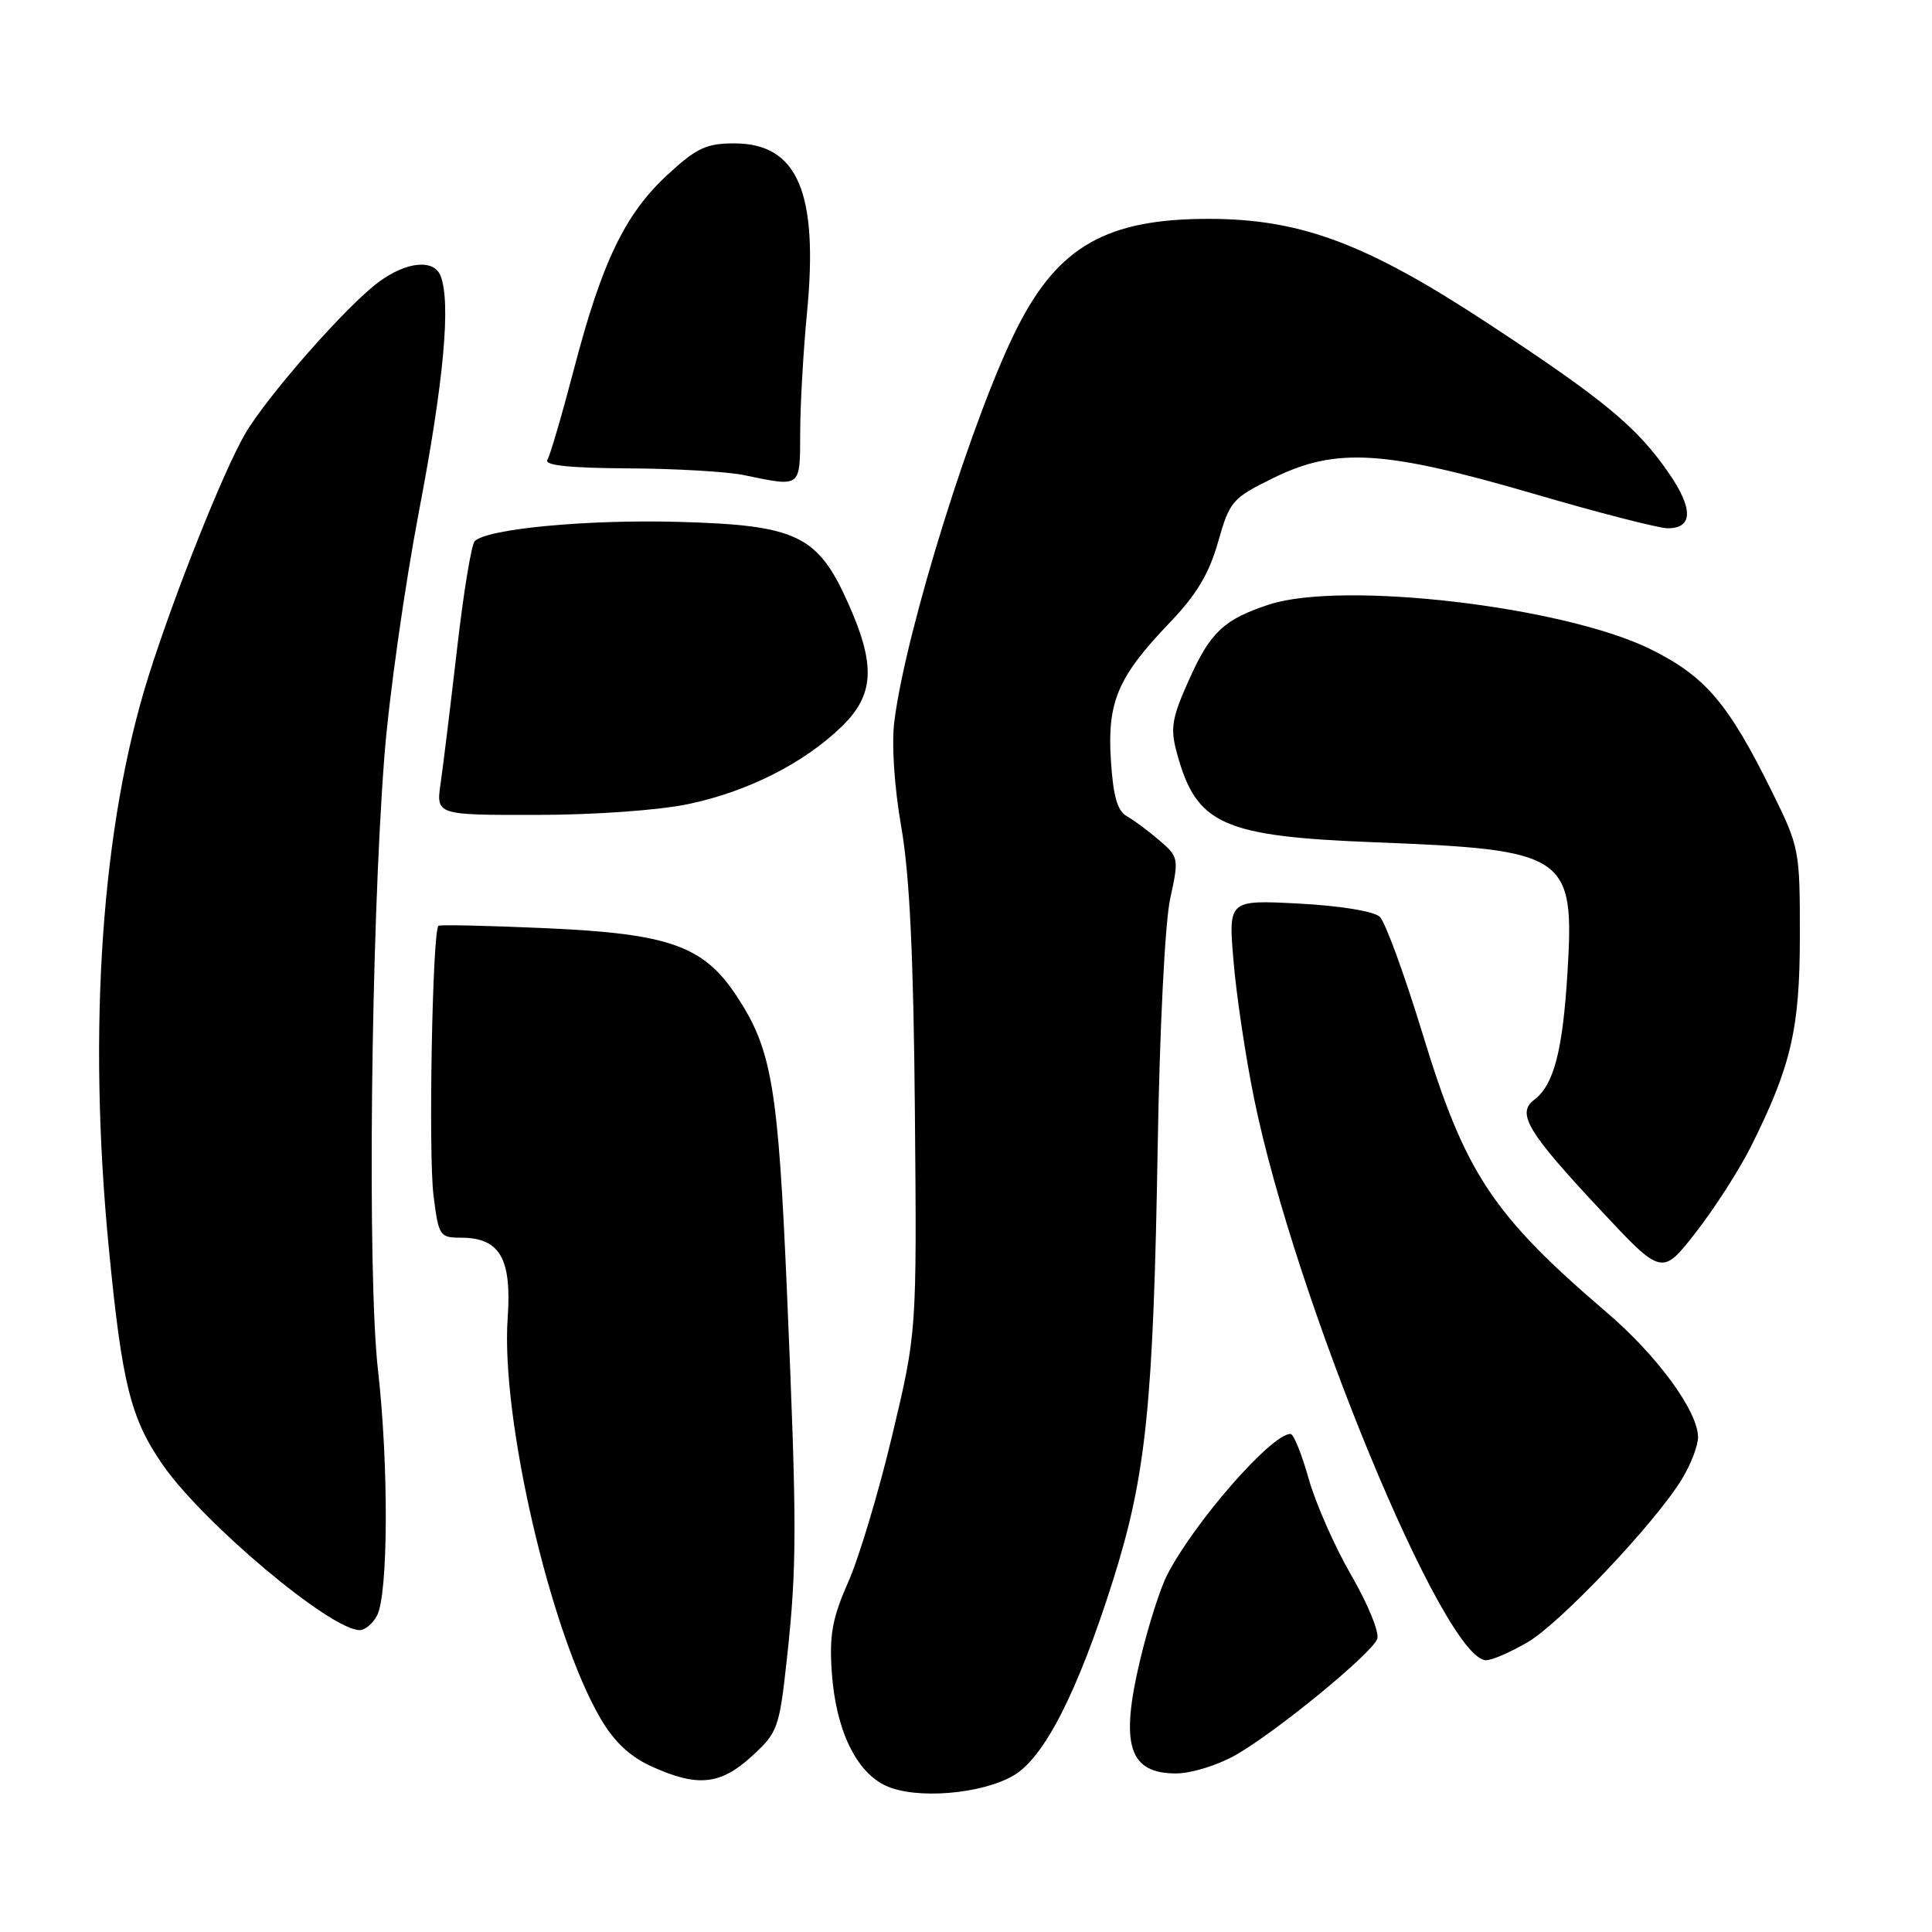 <?xml version="1.0" encoding="UTF-8" standalone="no"?>
<!DOCTYPE svg PUBLIC "-//W3C//DTD SVG 1.1//EN" "http://www.w3.org/Graphics/SVG/1.1/DTD/svg11.dtd" >
<svg xmlns="http://www.w3.org/2000/svg" xmlns:xlink="http://www.w3.org/1999/xlink" version="1.1" viewBox="0 0 256 256">
 <g >
 <path fill="currentColor"
d=" M 134.29 235.27 C 138.36 232.91 142.78 224.24 147.45 209.50 C 151.86 195.54 152.82 186.35 153.40 152.00 C 153.66 136.28 154.37 122.17 155.06 119.06 C 156.22 113.75 156.18 113.55 153.63 111.36 C 152.19 110.12 150.25 108.68 149.31 108.15 C 148.06 107.45 147.50 105.49 147.20 100.76 C 146.70 92.99 148.11 89.69 155.00 82.50 C 158.54 78.81 160.21 76.02 161.40 71.82 C 162.95 66.38 163.26 66.02 168.76 63.32 C 177.03 59.26 183.43 59.65 203.19 65.42 C 211.81 67.94 219.82 70.00 220.97 70.00 C 224.33 70.00 224.39 67.43 221.14 62.71 C 216.93 56.58 212.53 52.95 197.07 42.79 C 181.00 32.24 172.31 29.00 160.13 29.00 C 146.71 29.00 140.29 32.62 134.87 43.26 C 129.03 54.69 120.03 83.46 118.51 95.55 C 118.12 98.57 118.49 104.19 119.42 109.56 C 120.54 115.97 121.05 126.80 121.23 147.51 C 121.48 176.50 121.48 176.50 118.24 190.12 C 116.46 197.62 113.83 206.39 112.40 209.62 C 110.29 214.39 109.88 216.63 110.21 221.50 C 110.72 229.16 113.42 234.82 117.42 236.64 C 121.39 238.45 130.03 237.75 134.29 235.27 Z  M 99.62 232.71 C 103.05 229.57 103.26 228.99 104.25 219.96 C 105.61 207.52 105.61 202.35 104.29 171.50 C 103.11 143.91 102.28 139.04 97.57 131.92 C 93.21 125.34 88.67 123.72 72.50 123.00 C 64.80 122.65 58.32 122.51 58.10 122.67 C 57.30 123.27 56.75 152.86 57.44 158.37 C 58.11 163.77 58.26 164.00 61.07 164.00 C 66.23 164.00 67.82 166.73 67.27 174.63 C 66.34 187.88 72.95 216.41 79.58 227.72 C 81.38 230.80 83.48 232.77 86.35 234.07 C 92.43 236.83 95.46 236.52 99.62 232.71 Z  M 163.75 232.54 C 169.18 229.44 181.73 219.14 182.49 217.17 C 182.81 216.34 181.26 212.55 179.06 208.75 C 176.86 204.95 174.31 199.17 173.40 195.92 C 172.48 192.66 171.41 190.00 171.00 190.00 C 168.47 190.00 158.25 201.69 154.64 208.71 C 153.73 210.48 152.13 215.52 151.08 219.92 C 148.38 231.23 149.58 235.01 155.87 234.99 C 157.87 234.98 161.41 233.88 163.75 232.54 Z  M 202.44 217.59 C 206.81 215.02 219.33 201.78 222.87 195.98 C 224.04 194.06 224.99 191.58 225.00 190.45 C 225.00 187.02 219.63 179.66 212.93 173.93 C 197.71 160.90 194.12 155.46 188.45 136.82 C 186.08 129.07 183.55 122.16 182.83 121.48 C 182.05 120.75 177.58 120.02 172.13 119.73 C 162.76 119.24 162.76 119.24 163.45 127.37 C 163.82 131.84 165.04 140.00 166.16 145.50 C 171.54 172.01 191.34 219.97 196.91 219.99 C 197.69 220.00 200.18 218.91 202.44 217.59 Z  M 49.95 214.09 C 51.45 211.29 51.52 194.18 50.08 181.50 C 48.66 168.94 49.14 123.42 50.93 100.27 C 51.53 92.45 53.60 77.83 55.51 67.78 C 58.81 50.53 59.76 40.16 58.39 36.58 C 57.51 34.29 53.88 34.64 50.18 37.37 C 45.93 40.50 35.40 52.48 32.47 57.50 C 29.60 62.44 23.09 78.76 19.67 89.63 C 13.47 109.33 11.59 136.23 14.41 165.28 C 16.16 183.36 17.29 187.92 21.56 194.09 C 26.92 201.82 43.81 216.00 47.66 216.00 C 48.36 216.00 49.39 215.14 49.95 214.09 Z  M 231.97 152.00 C 237.34 141.27 238.49 136.35 238.49 123.95 C 238.50 112.64 238.42 112.24 234.81 104.93 C 228.99 93.15 225.96 89.60 218.66 86.00 C 207.15 80.34 177.87 76.92 168.14 80.11 C 162.20 82.06 160.38 83.76 157.58 90.01 C 155.27 95.14 155.05 96.47 155.93 99.73 C 158.51 109.27 161.92 110.82 182.23 111.61 C 207.67 112.60 208.65 113.26 207.70 128.84 C 207.07 139.25 205.89 143.76 203.29 145.73 C 200.92 147.53 202.40 149.99 212.02 160.28 C 220.22 169.06 220.22 169.06 224.72 163.28 C 227.19 160.10 230.45 155.03 231.97 152.00 Z  M 91.28 106.53 C 99.12 104.87 106.56 101.10 111.52 96.28 C 115.87 92.06 116.07 88.14 112.36 79.87 C 108.34 70.90 105.58 69.58 89.87 69.15 C 77.70 68.82 64.53 70.07 62.90 71.71 C 62.46 72.14 61.41 78.58 60.56 86.00 C 59.70 93.42 58.73 101.41 58.39 103.75 C 57.77 108.00 57.77 108.00 71.14 107.98 C 78.87 107.97 87.36 107.36 91.28 106.53 Z  M 106.03 57.25 C 106.04 53.54 106.45 46.43 106.93 41.45 C 108.47 25.50 105.69 19.00 97.30 19.00 C 93.60 19.00 92.29 19.61 88.50 23.11 C 82.84 28.32 79.79 34.64 76.11 48.69 C 74.50 54.85 72.89 60.36 72.53 60.94 C 72.09 61.66 75.52 62.02 83.19 62.06 C 89.41 62.09 96.30 62.49 98.50 62.94 C 106.24 64.54 106.00 64.73 106.03 57.25 Z "/>
</g>
</svg>